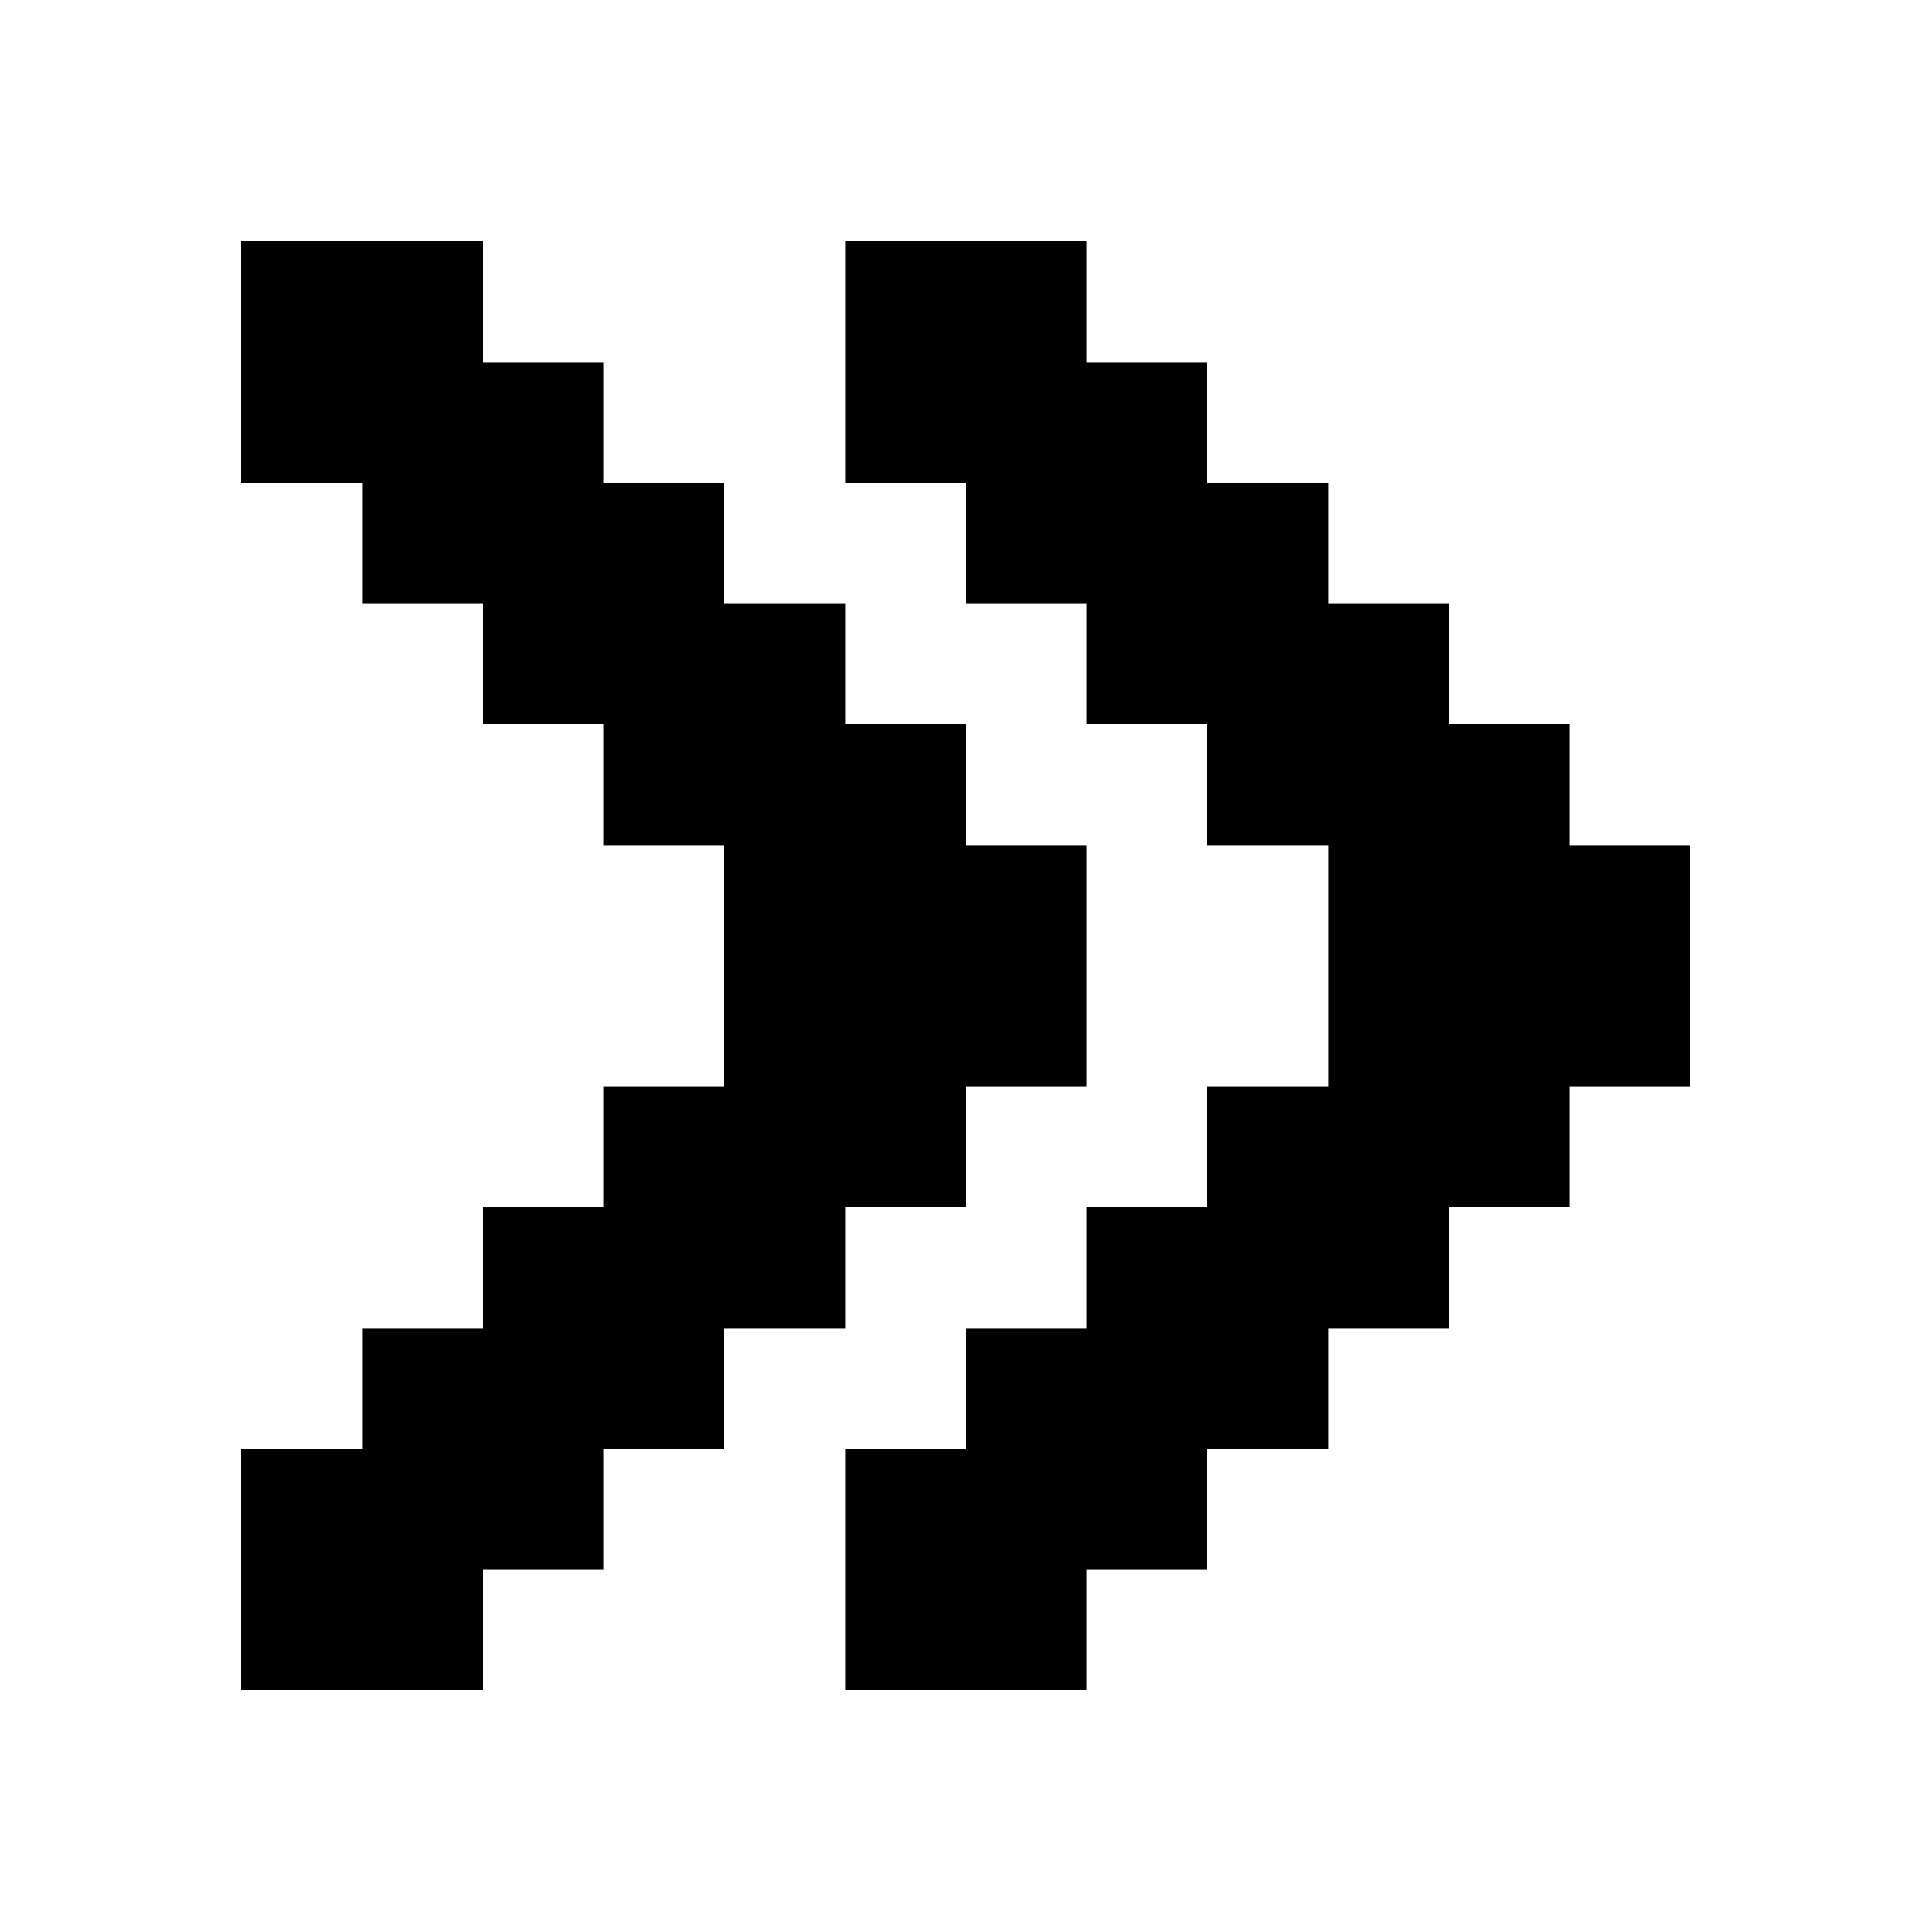 <?xml version="1.0" encoding="UTF-8" ?>
<svg version="1.1" width="16" height="16" xmlns="http://www.w3.org/2000/svg" shape-rendering="crispEdges">
<rect x="2" y="2" width="2" height="2" fill="#000000" />
<rect x="7" y="2" width="2" height="2" fill="#000000" />
<rect x="4" y="3" width="1" height="3" fill="#000000" />
<rect x="9" y="3" width="1" height="3" fill="#000000" />
<rect x="3" y="4" width="1" height="1" fill="#000000" />
<rect x="5" y="4" width="1" height="3" fill="#000000" />
<rect x="8" y="4" width="1" height="1" fill="#000000" />
<rect x="10" y="4" width="1" height="3" fill="#000000" />
<rect x="6" y="5" width="1" height="6" fill="#000000" />
<rect x="11" y="5" width="1" height="6" fill="#000000" />
<rect x="7" y="6" width="1" height="4" fill="#000000" />
<rect x="12" y="6" width="1" height="4" fill="#000000" />
<rect x="8" y="7" width="1" height="2" fill="#000000" />
<rect x="13" y="7" width="1" height="2" fill="#000000" />
<rect x="5" y="9" width="1" height="3" fill="#000000" />
<rect x="10" y="9" width="1" height="3" fill="#000000" />
<rect x="4" y="10" width="1" height="3" fill="#000000" />
<rect x="9" y="10" width="1" height="3" fill="#000000" />
<rect x="3" y="11" width="1" height="3" fill="#000000" />
<rect x="8" y="11" width="1" height="3" fill="#000000" />
<rect x="2" y="12" width="1" height="2" fill="#000000" />
<rect x="7" y="12" width="1" height="2" fill="#000000" />
</svg>